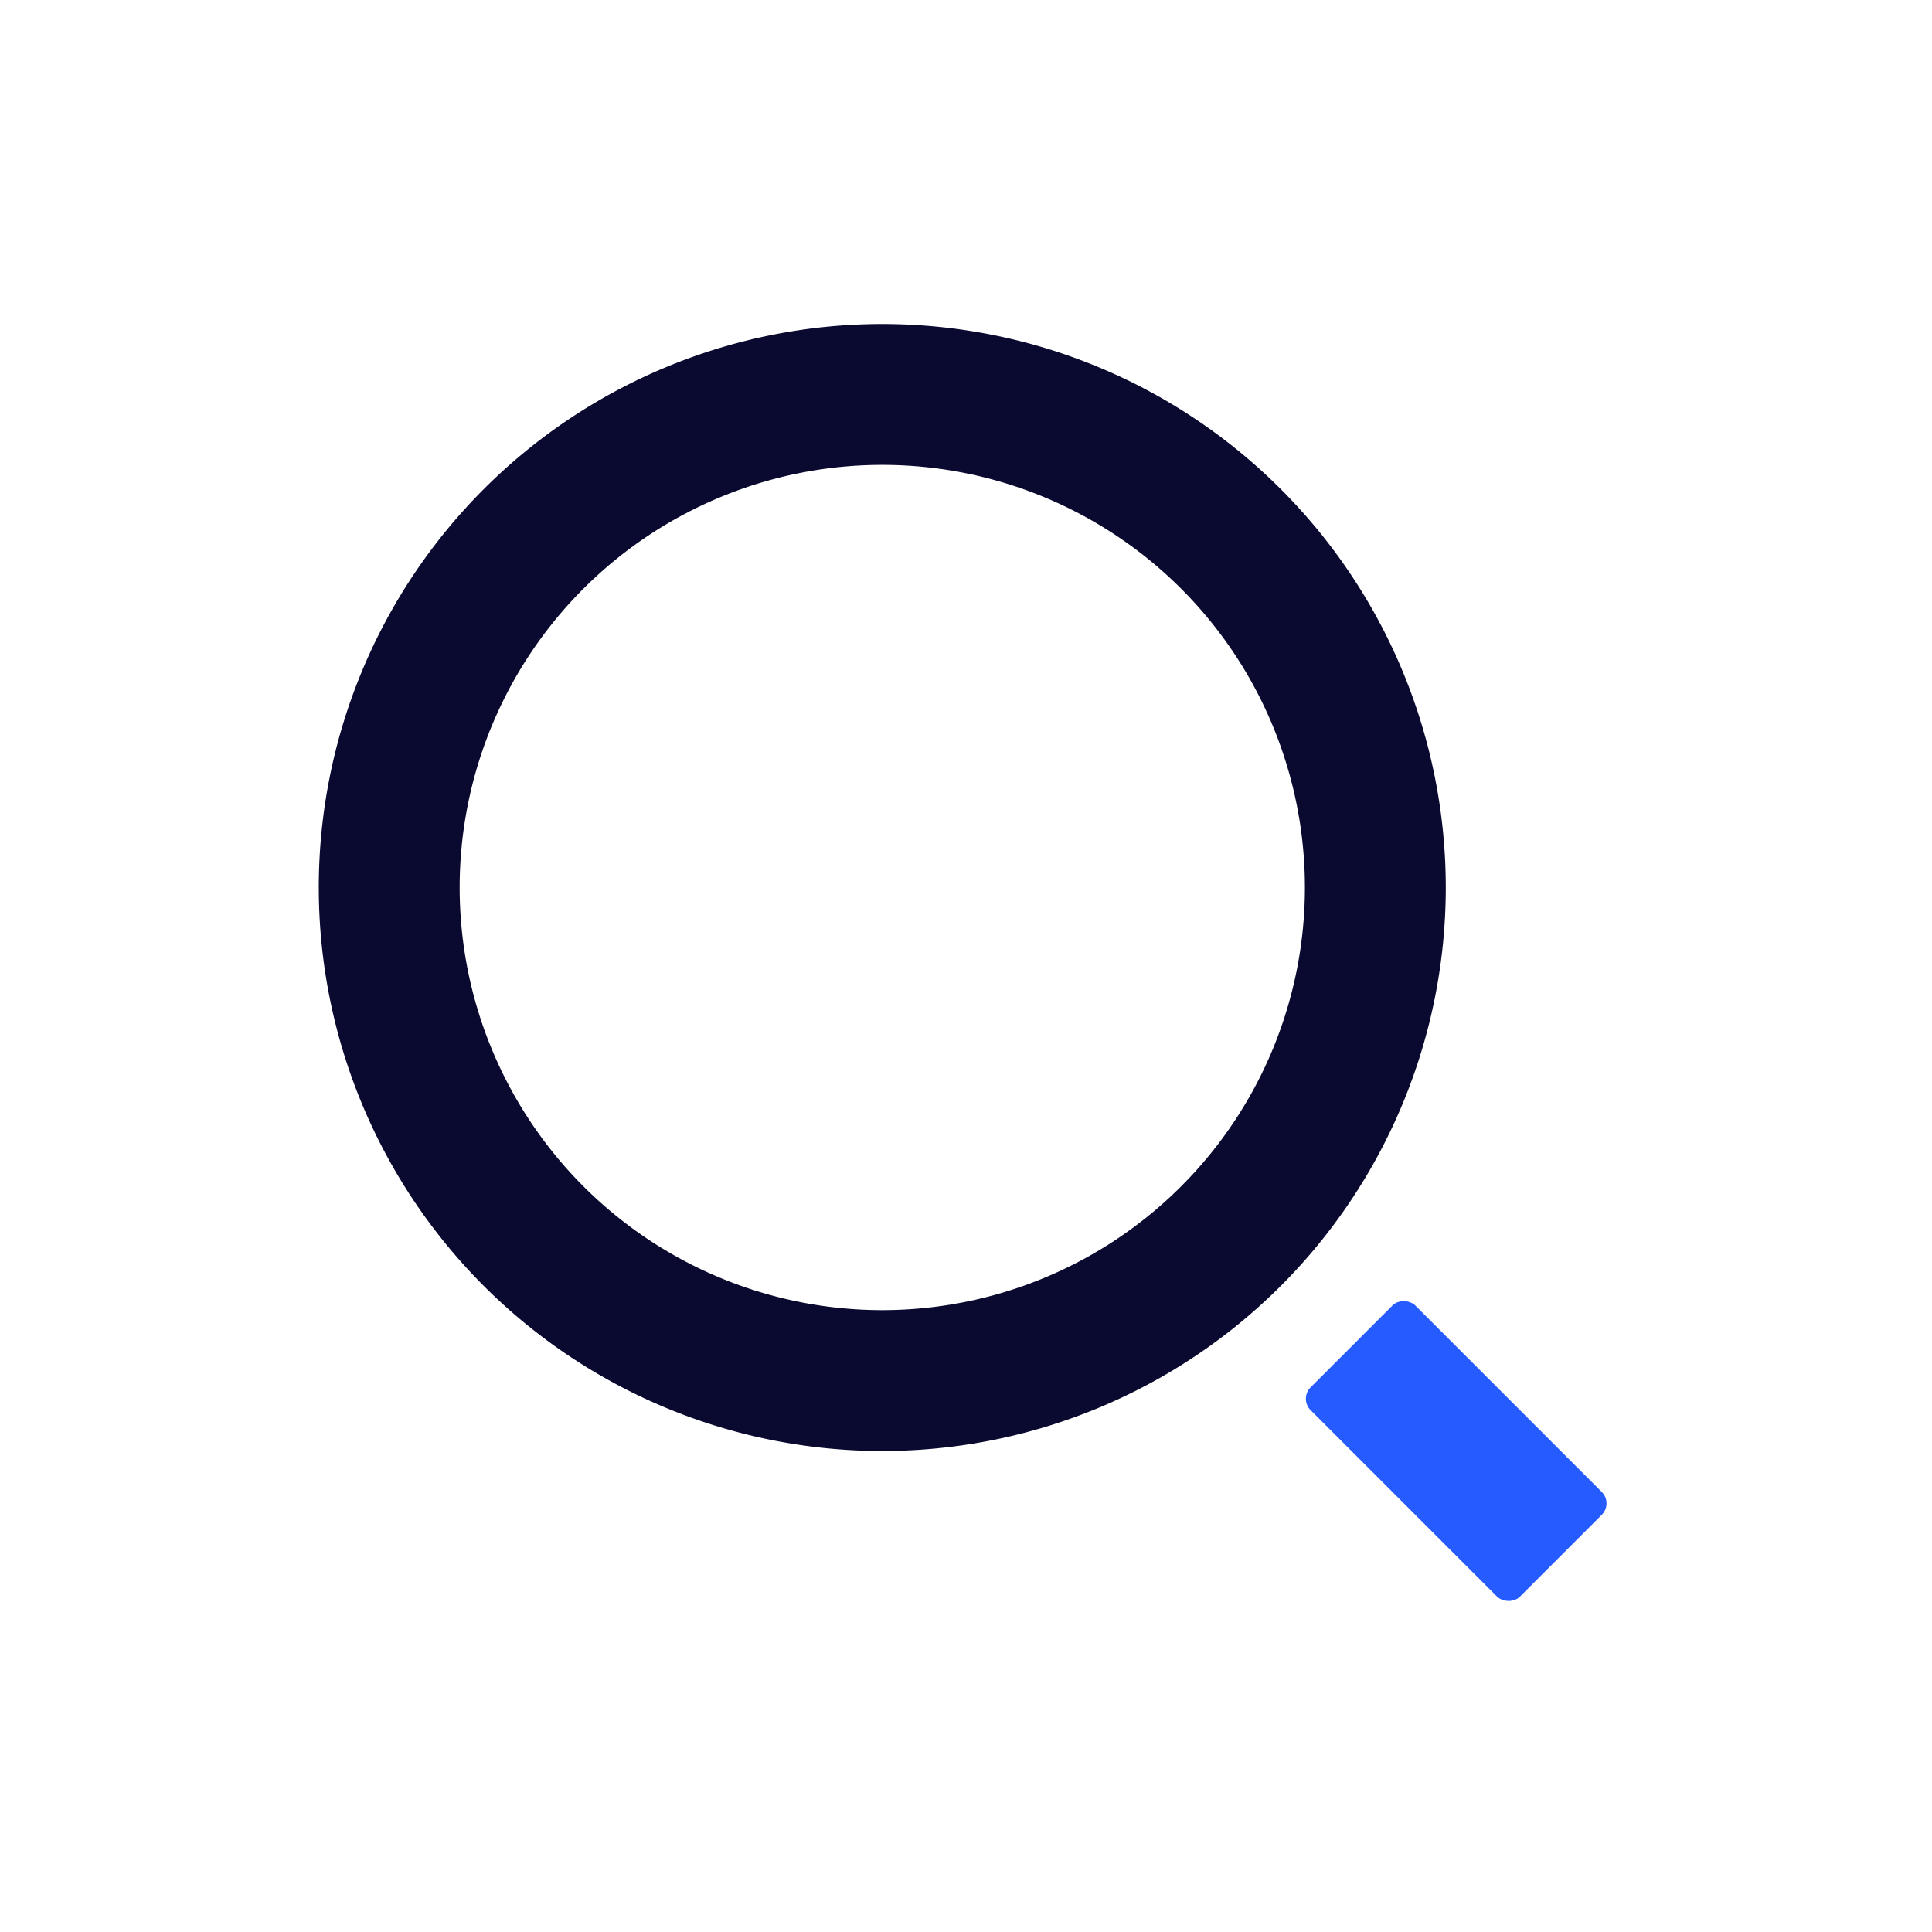  <svg viewBox="0 0 24 24" xmlns="http://www.w3.org/2000/svg" width="24" height="24" fill="none"><style>@keyframes flipping{0%{transform:rotate3d(1,1,0,0deg)}to{transform:rotate3d(1,1,0,180deg)}}</style><g style="animation:flipping 1.5s cubic-bezier(.96,-.2,0,1.29) both infinite alternate-reverse"><path fill="#0A0A30" fill-rule="evenodd" d="M5.71 11.025a5.25 5.25 0 1010.5 0 5.25 5.25 0 00-10.5 0zm5.25-7a7 7 0 100 14 7 7 0 000-14z" clip-rule="evenodd"/><rect width="1.839" height="3.677" x="16.139" y="17.375" fill="#265BFF" rx=".2" transform="rotate(-45 16.14 17.375)"/></g></svg>